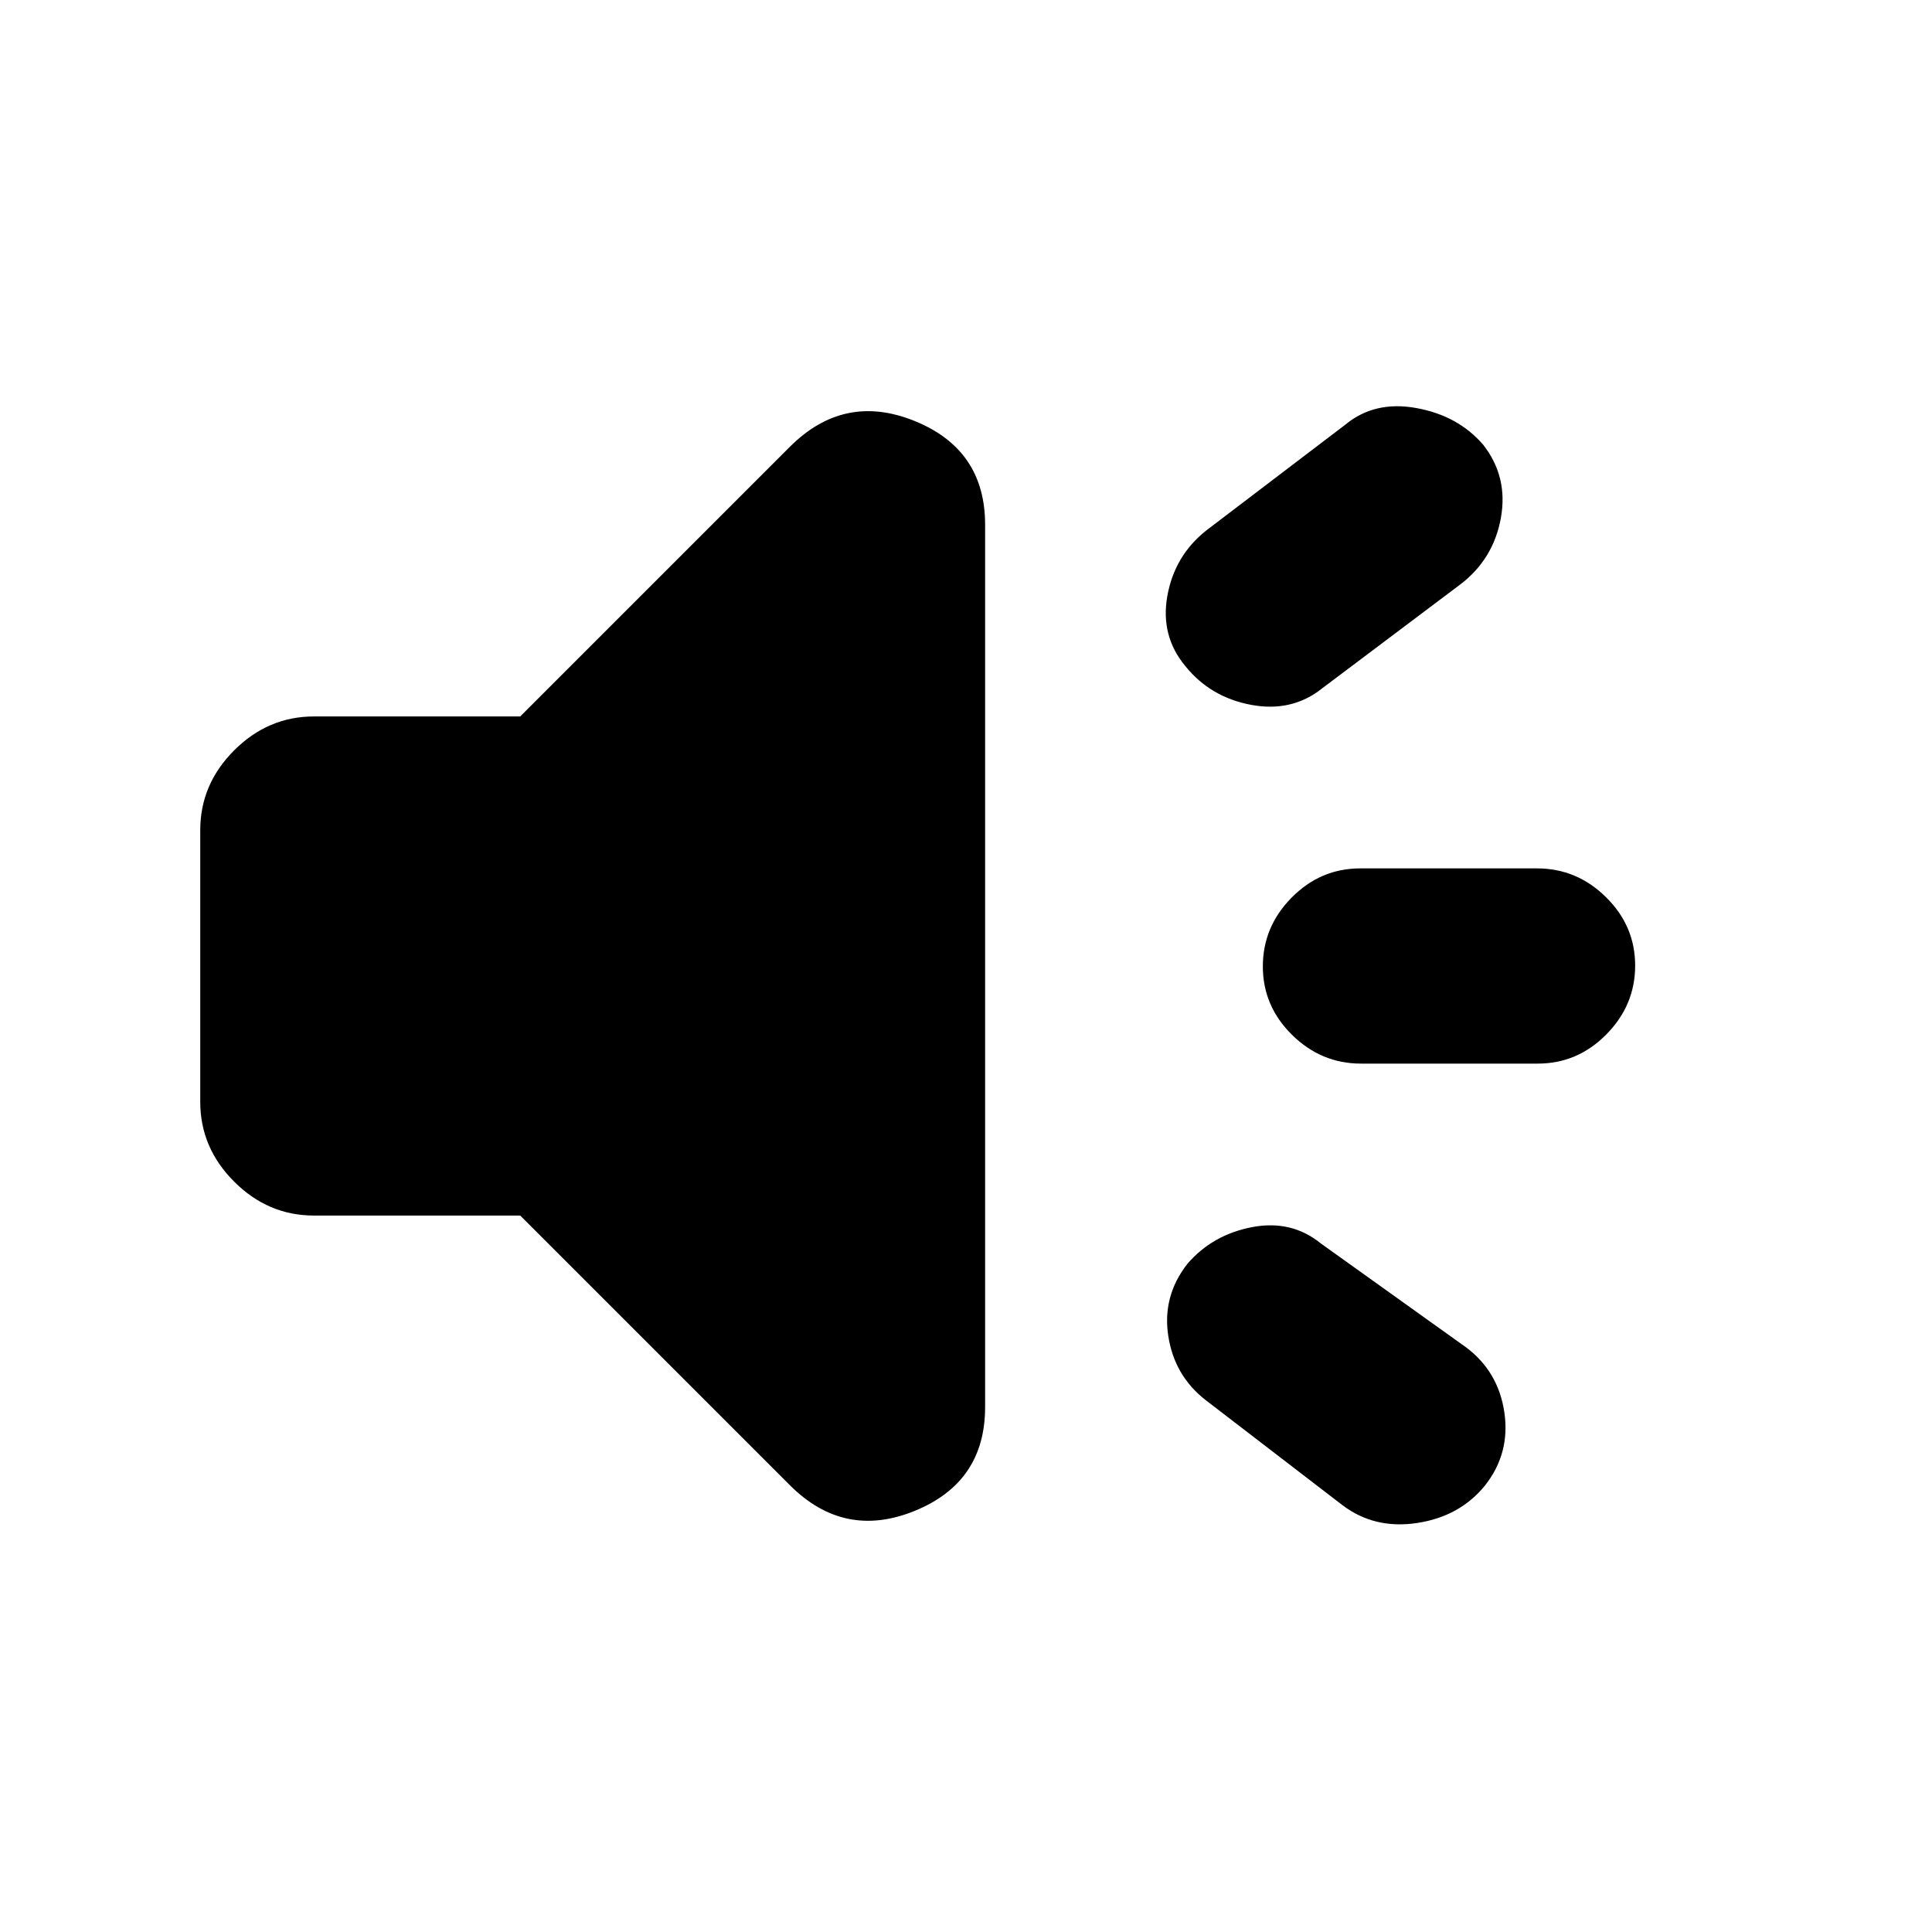 <svg xmlns="http://www.w3.org/2000/svg" height="20" viewBox="0 -960 960 960" width="20"><path d="M764.09-431.5h-87.83q-19.76 0-34.26-14.29-14.5-14.29-14.5-34T641.82-514q14.33-14.5 34.09-14.5h87.83q19.76 0 34.26 14.29 14.5 14.29 14.5 34T798.18-446q-14.33 14.5-34.09 14.5ZM590-332q12.5-14.5 32.16-18.25Q641.83-354 656.5-342l72 51.5q16 12 19 32.25T738-222q-12.5 15.5-33.75 18.75t-37.23-8.87l-68.04-52.26q-15.48-12.12-18.48-31.87T590-332Zm135.52-337.53-68.54 51.56Q642-606 621.75-609.75 601.5-613.5 589-629q-12.5-15-8.95-34.9 3.56-19.9 19.19-32.4L668.5-749q14.5-12 35.25-8.25T737-739q12.5 16 8.75 36.5t-20.23 32.97ZM258.5-356H156q-22.8 0-39.65-16.85Q99.5-389.7 99.5-412.5v-135q0-22.8 16.85-39.65Q133.2-604 156-604h102.5l134-134q27-27 62-12.8t35 51.51v438.48q0 37.31-35 51.56t-62-12.75l-134-134Z"/></svg>